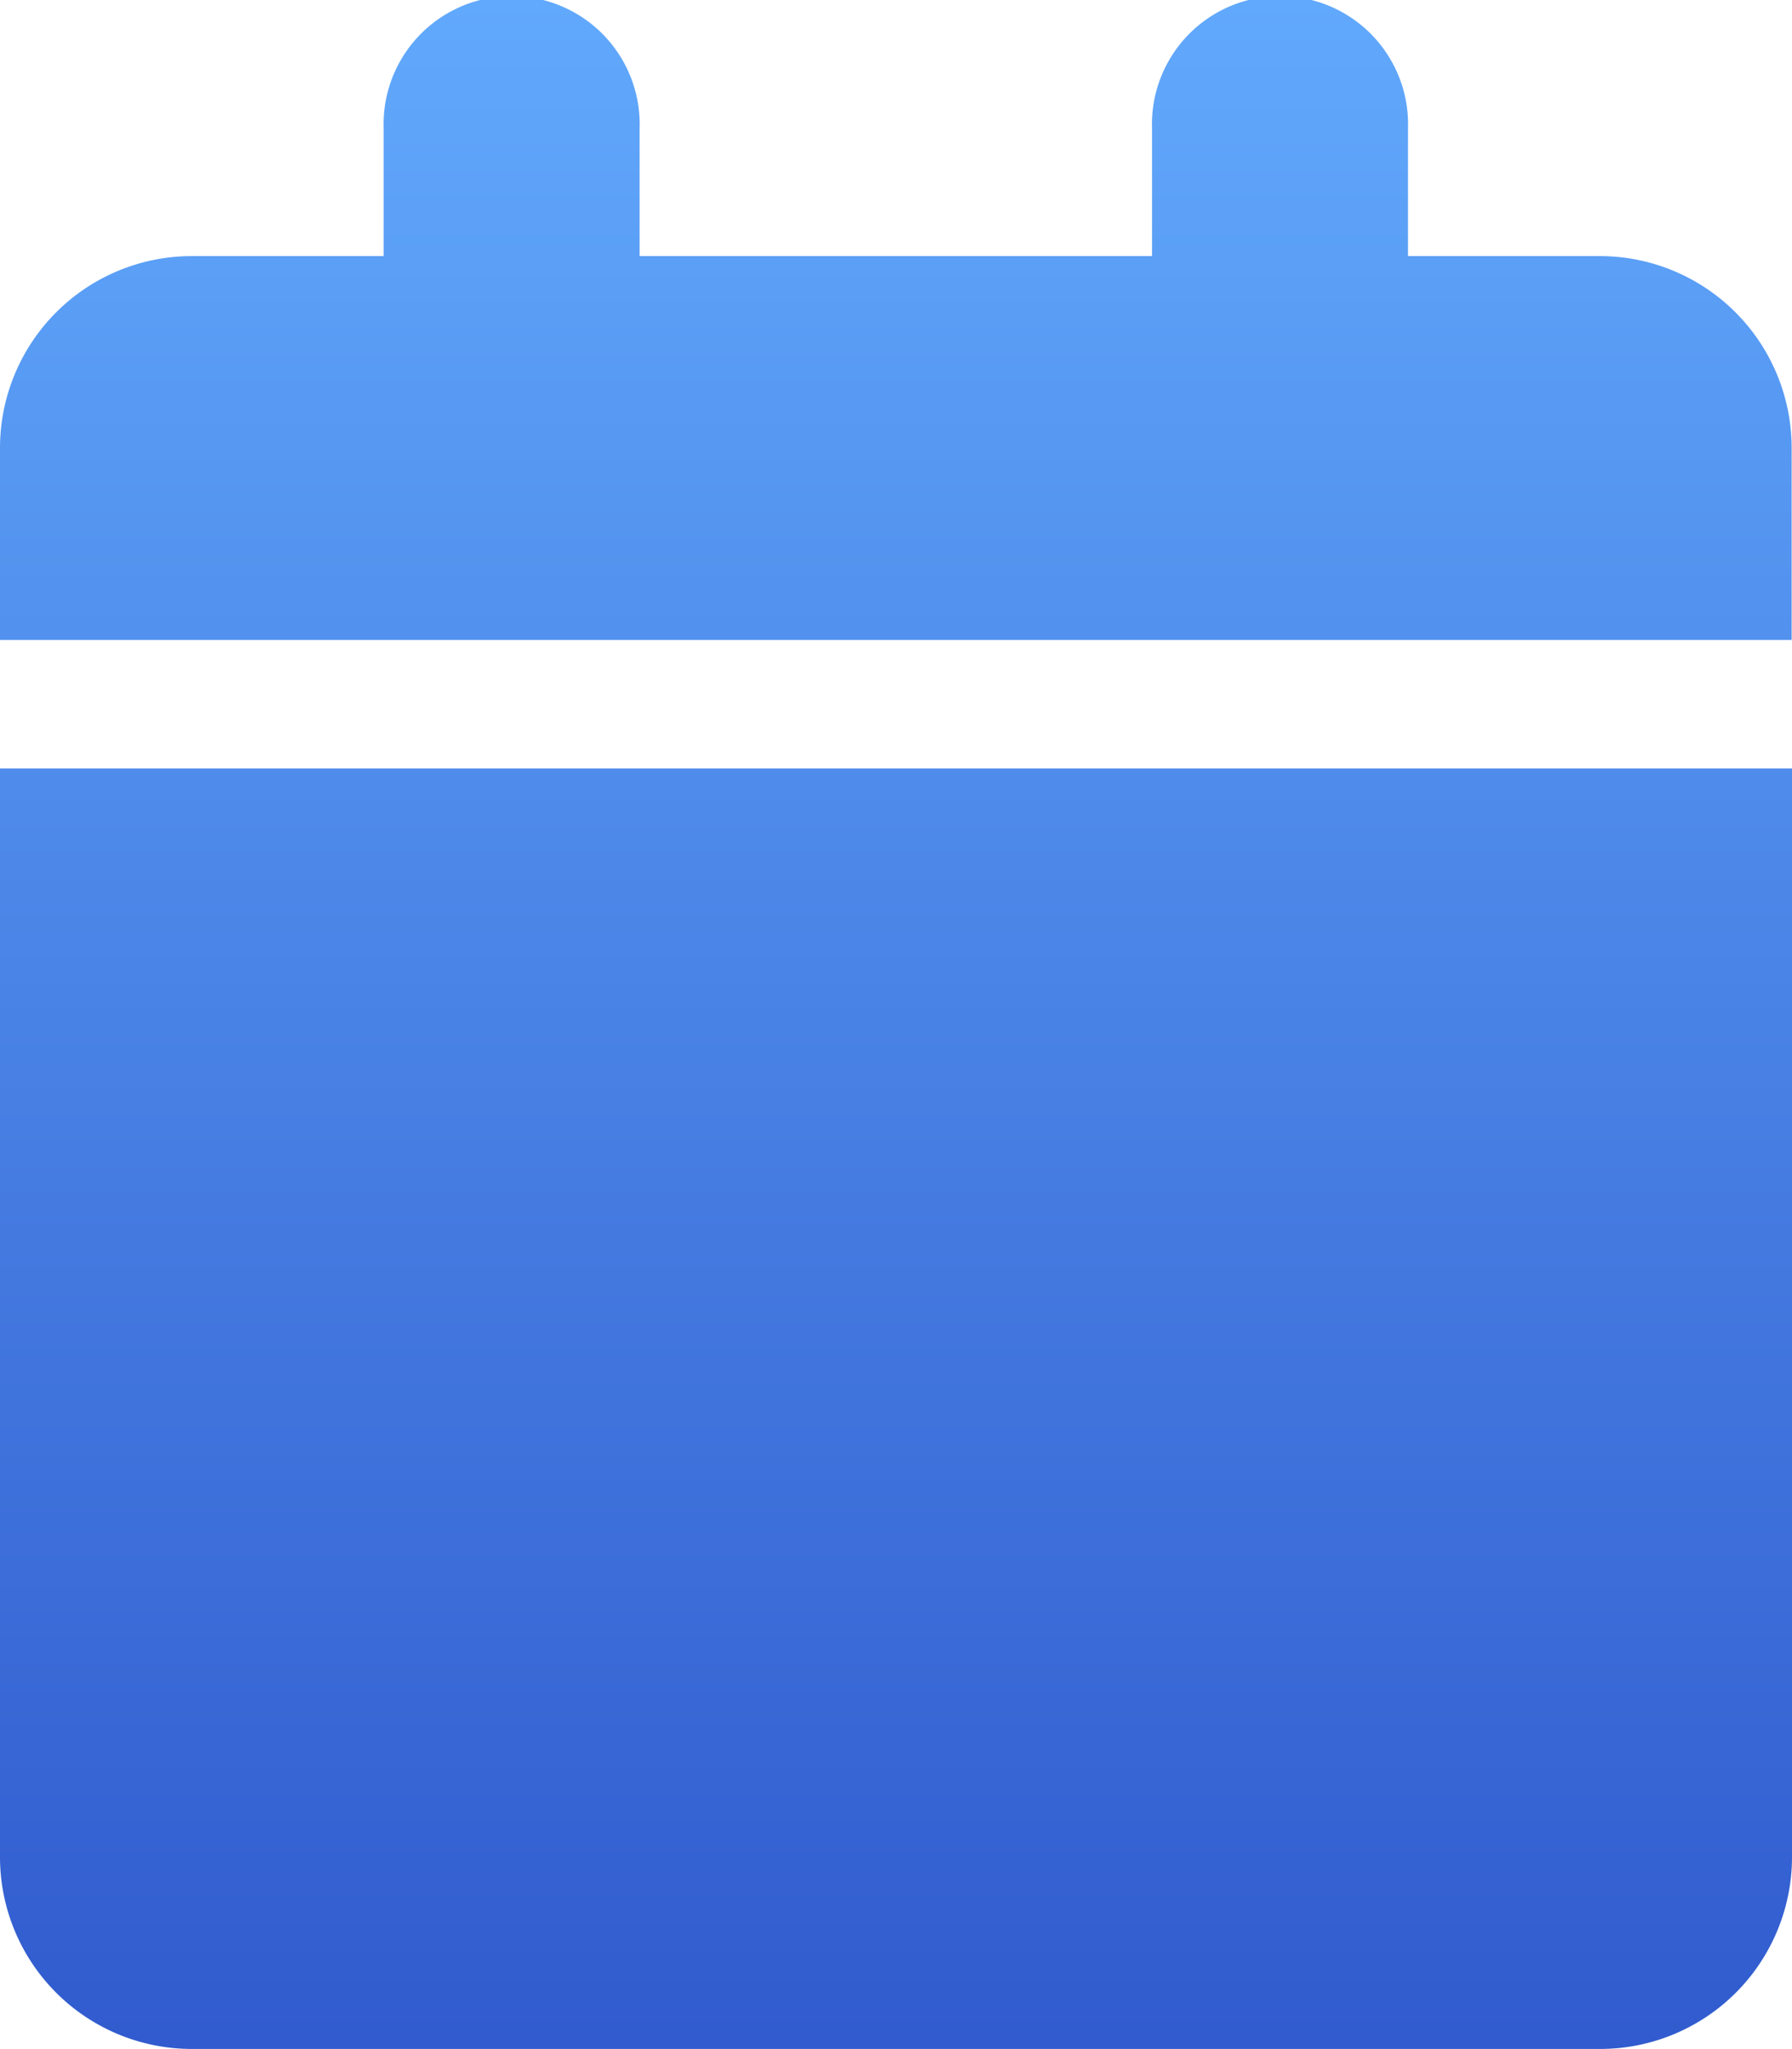 <svg xmlns="http://www.w3.org/2000/svg" xmlns:xlink="http://www.w3.org/1999/xlink" width="14.947" height="17.082" viewBox="0 0 14.947 17.082">
  <defs>
    <linearGradient id="linear-gradient" x1="0.5" x2="0.5" y2="1" gradientUnits="objectBoundingBox">
      <stop offset="0" stop-color="#61a9fc"/>
      <stop offset="1" stop-color="#315bce"/>
    </linearGradient>
  </defs>
  <path id="Path_1331" data-name="Path 1331" d="M3.2,1.068a1.068,1.068,0,1,1,2.135,0V2.135H9.609V1.068a1.068,1.068,0,1,1,2.135,0V2.135h1.6a1.6,1.6,0,0,1,1.6,1.6v1.6H0v-1.6a1.6,1.6,0,0,1,1.6-1.6H3.2ZM14.947,15.481a1.6,1.6,0,0,1-1.6,1.6H1.6a1.6,1.6,0,0,1-1.6-1.6V6.406H14.947Z" fill="url(#linear-gradient)"/>
</svg>
